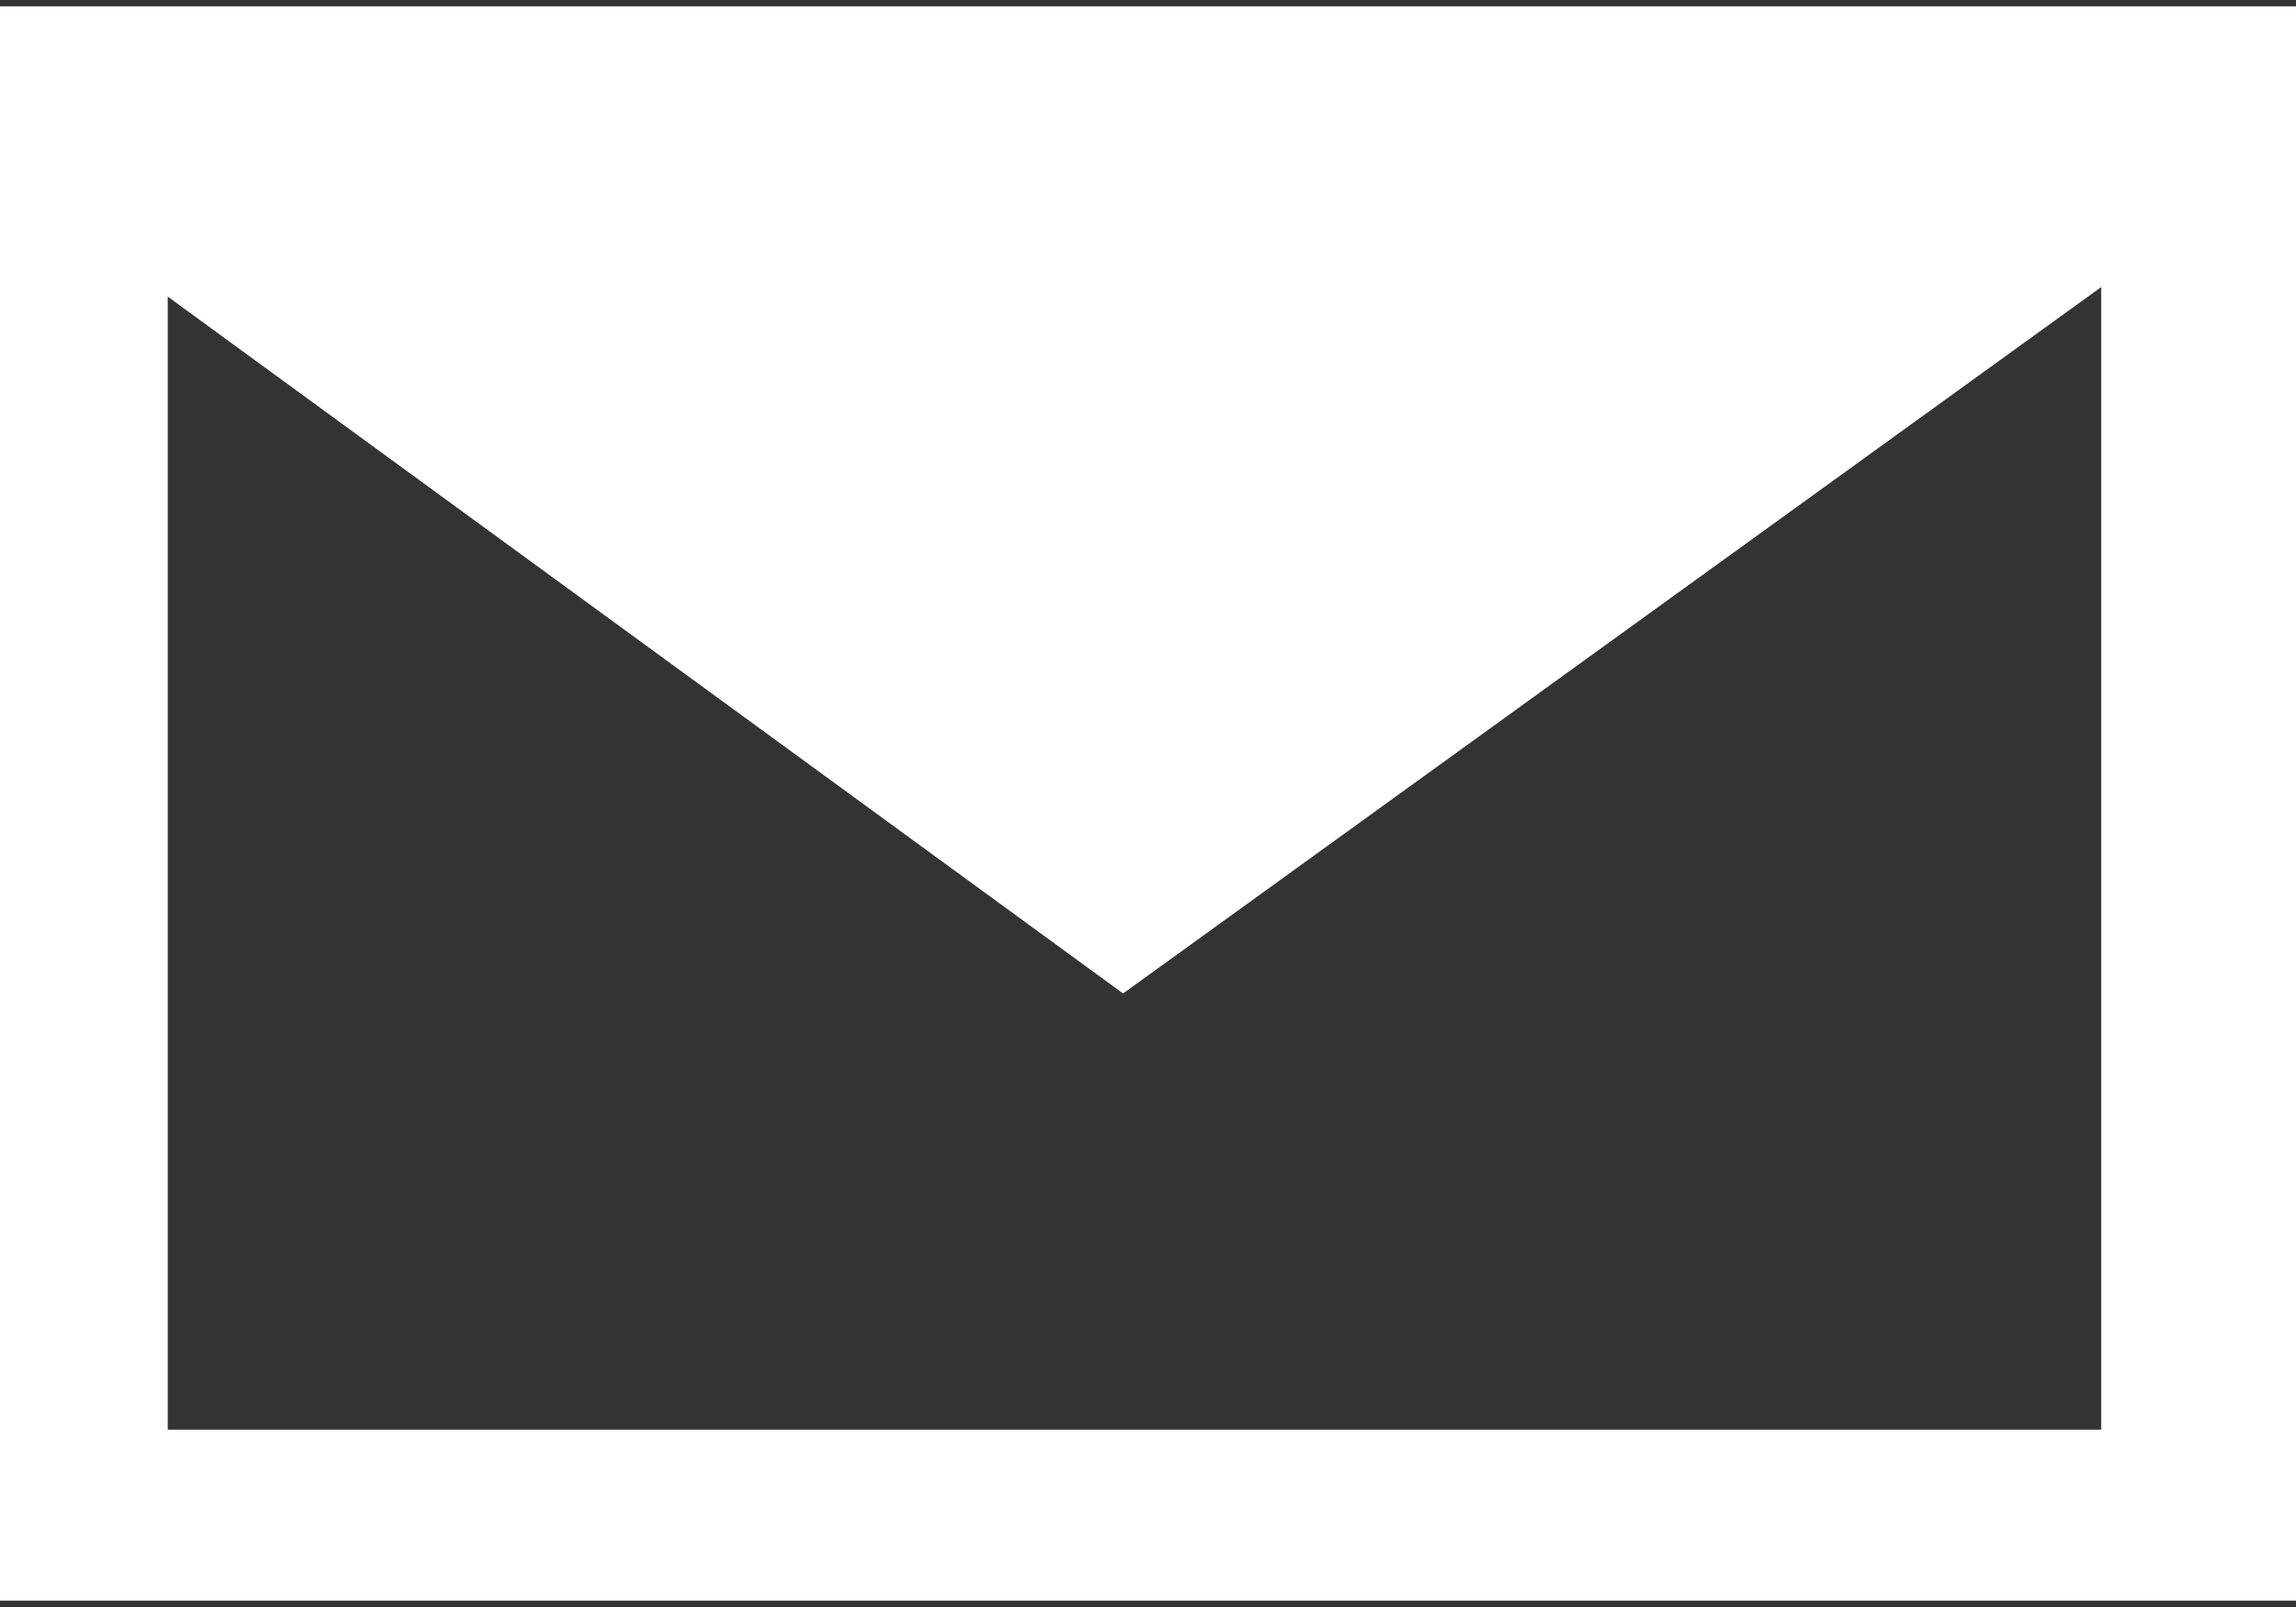 <?xml version="1.0" encoding="utf-8"?>
<svg width="20px" height="14px" viewBox="0 0 20 14" version="1.1" xmlns="http://www.w3.org/2000/svg" xmlns:xlink="http://www.w3.org/1999/xlink">
    <rect x="0" y="0" width="20" height="14" fill="#333333" stroke="none"/>
    <title>Mail</title>
    <path fill="#FFFFFF" d="M0,13.945h20V0.055H0V13.945z M1.461,12.456V2.584l8.322,6.071 l8.52-6.154v9.954H1.461z"/>
</svg>
